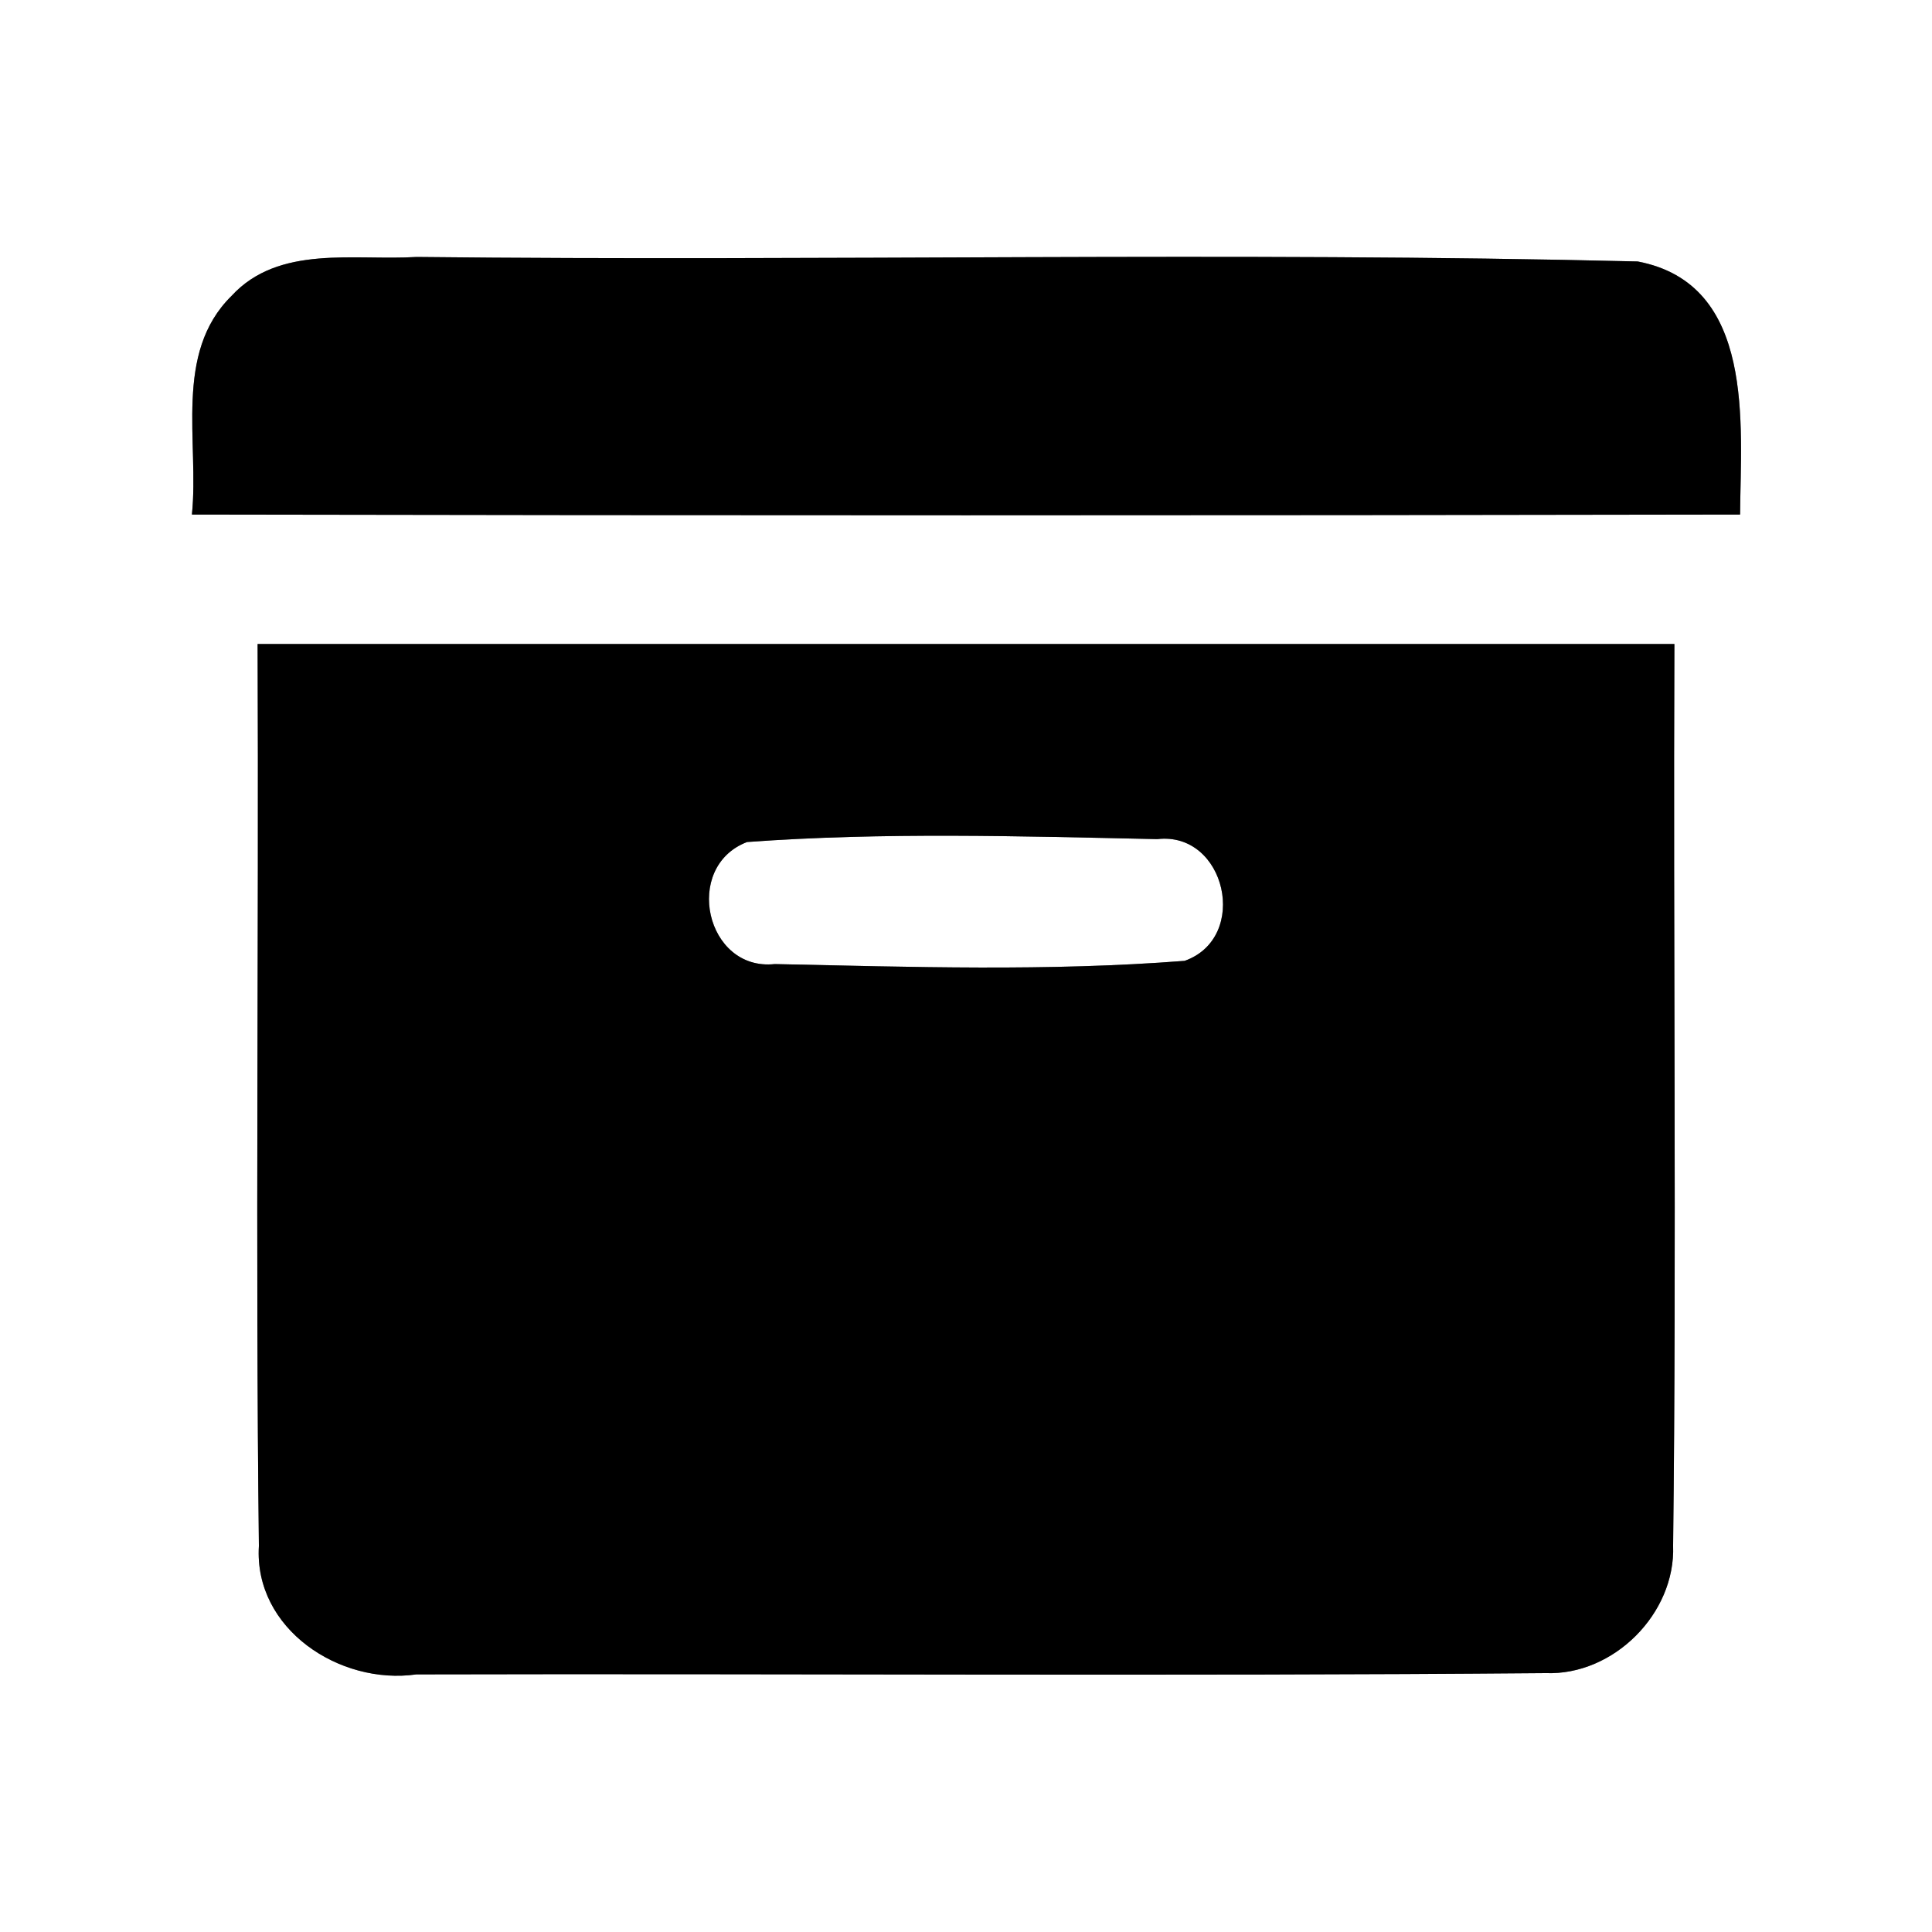 <?xml version="1.0" encoding="UTF-8" ?>
<!DOCTYPE svg PUBLIC "-//W3C//DTD SVG 1.1//EN" "http://www.w3.org/Graphics/SVG/1.1/DTD/svg11.dtd">
<svg width="60pt" height="60pt" viewBox="0 0 60 60" version="1.1" xmlns="http://www.w3.org/2000/svg">
<rect x="0" y="0" width="60" height="60" fill="#808080" stroke="none"/>
<g id="#ffffffff">
<path fill="#ffffff" opacity="1.00" d=" M 0.00 0.00 L 60.00 0.00 L 60.00 60.00 L 0.00 60.00 L 0.00 0.00 M 7.19 9.19 C 5.38 10.97 6.19 13.73 5.96 15.98 C 21.99 16.01 38.01 16.01 54.04 15.98 C 54.06 13.18 54.53 8.82 50.86 8.12 C 38.23 7.81 25.58 8.12 12.94 7.98 C 11.01 8.10 8.66 7.59 7.19 9.19 M 8.00 20.00 C 8.04 29.33 7.93 38.67 8.04 48.01 C 7.88 50.59 10.55 52.34 12.93 52.00 C 24.62 51.97 36.31 52.06 48.00 51.96 C 50.11 52.04 52.04 50.11 51.96 48.00 C 52.07 38.67 51.96 29.33 52.00 20.00 C 37.33 20.00 22.67 20.00 8.00 20.00 Z" />
<path fill="#ffffff" opacity="1.00" d=" M 23.20 26.15 C 27.43 25.84 31.69 25.97 35.94 26.06 C 38.07 25.81 38.82 29.12 36.79 29.84 C 32.56 30.17 28.30 30.03 24.06 29.94 C 21.92 30.17 21.19 26.92 23.20 26.15 Z" />
</g>
<g id="#000000ff">
<path fill="#000000" opacity="1.00" d=" M 7.19 9.19 C 8.66 7.59 11.01 8.10 12.94 7.98 C 25.58 8.12 38.23 7.81 50.86 8.12 C 54.53 8.82 54.06 13.18 54.04 15.98 C 38.01 16.01 21.99 16.01 5.96 15.98 C 6.19 13.73 5.38 10.97 7.19 9.19 Z" />
<path fill="#000000" opacity="1.00" d=" M 8.00 20.00 C 22.67 20.00 37.33 20.00 52.00 20.00 C 51.96 29.33 52.07 38.67 51.96 48.00 C 52.04 50.11 50.11 52.04 48.00 51.96 C 36.31 52.06 24.62 51.97 12.93 52.00 C 10.55 52.34 7.88 50.59 8.04 48.01 C 7.93 38.67 8.04 29.33 8.00 20.00 M 23.20 26.15 C 21.19 26.92 21.92 30.17 24.06 29.94 C 28.30 30.03 32.56 30.17 36.79 29.84 C 38.82 29.12 38.07 25.81 35.94 26.06 C 31.69 25.97 27.43 25.84 23.20 26.15 Z" />
</g>
</svg>
